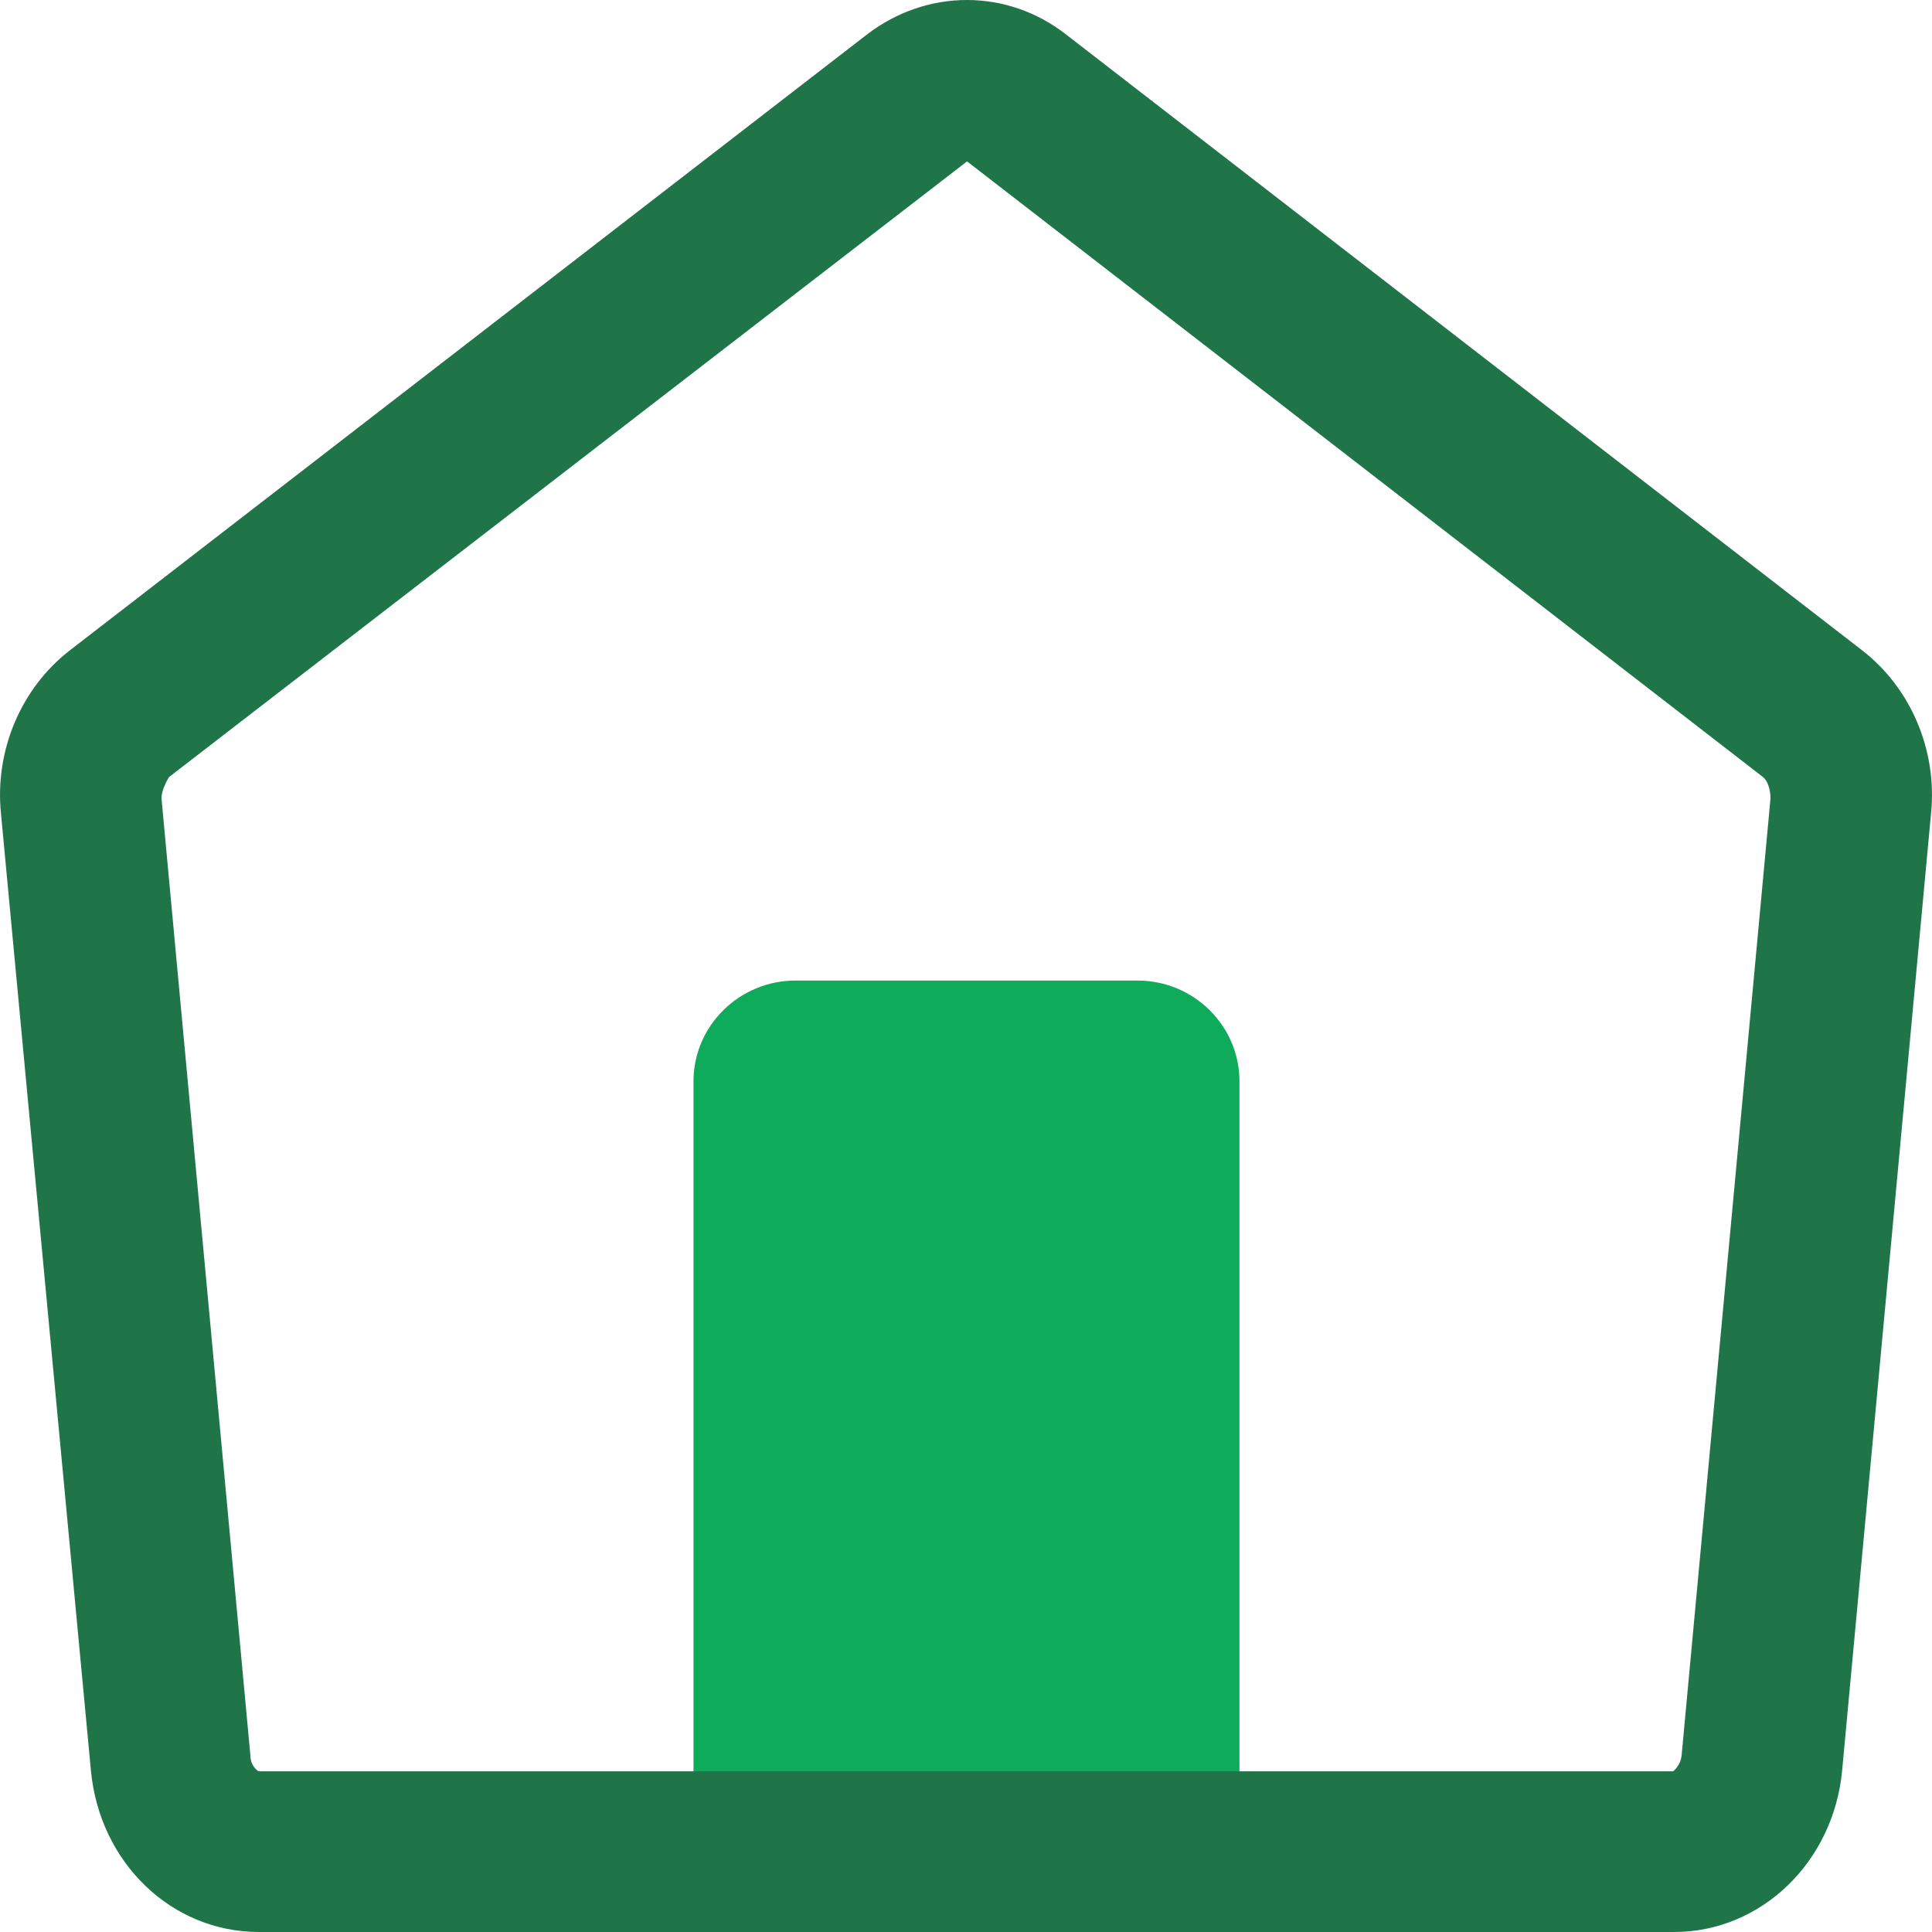 <svg width="22" height="22" viewBox="0 0 22 22" fill="none" xmlns="http://www.w3.org/2000/svg">
<path d="M7.897 21.402V12.313C7.897 11.678 8.422 11.166 9.056 11.166H12.956C13.59 11.166 14.114 11.678 14.114 12.313V21.28" fill="#0EAB5A"/>
<path d="M19.052 22H2.949C1.949 22 1.132 21.207 1.035 20.158L0.011 9.263C-0.062 8.543 0.242 7.836 0.791 7.409L9.872 0.393C10.555 -0.131 11.469 -0.131 12.14 0.393L21.209 7.409C21.758 7.836 22.062 8.543 21.989 9.263L20.977 20.158C20.88 21.207 20.051 22 19.064 22H19.052ZM11.018 1.833L1.925 8.848C1.925 8.848 1.839 8.982 1.839 9.092L2.851 19.987C2.851 20.109 2.936 20.17 2.949 20.17H19.052C19.052 20.17 19.137 20.109 19.149 19.987L20.161 9.092C20.161 8.982 20.124 8.885 20.075 8.848L11.006 1.833H11.018Z" fill="#1F7448"/>
</svg>
